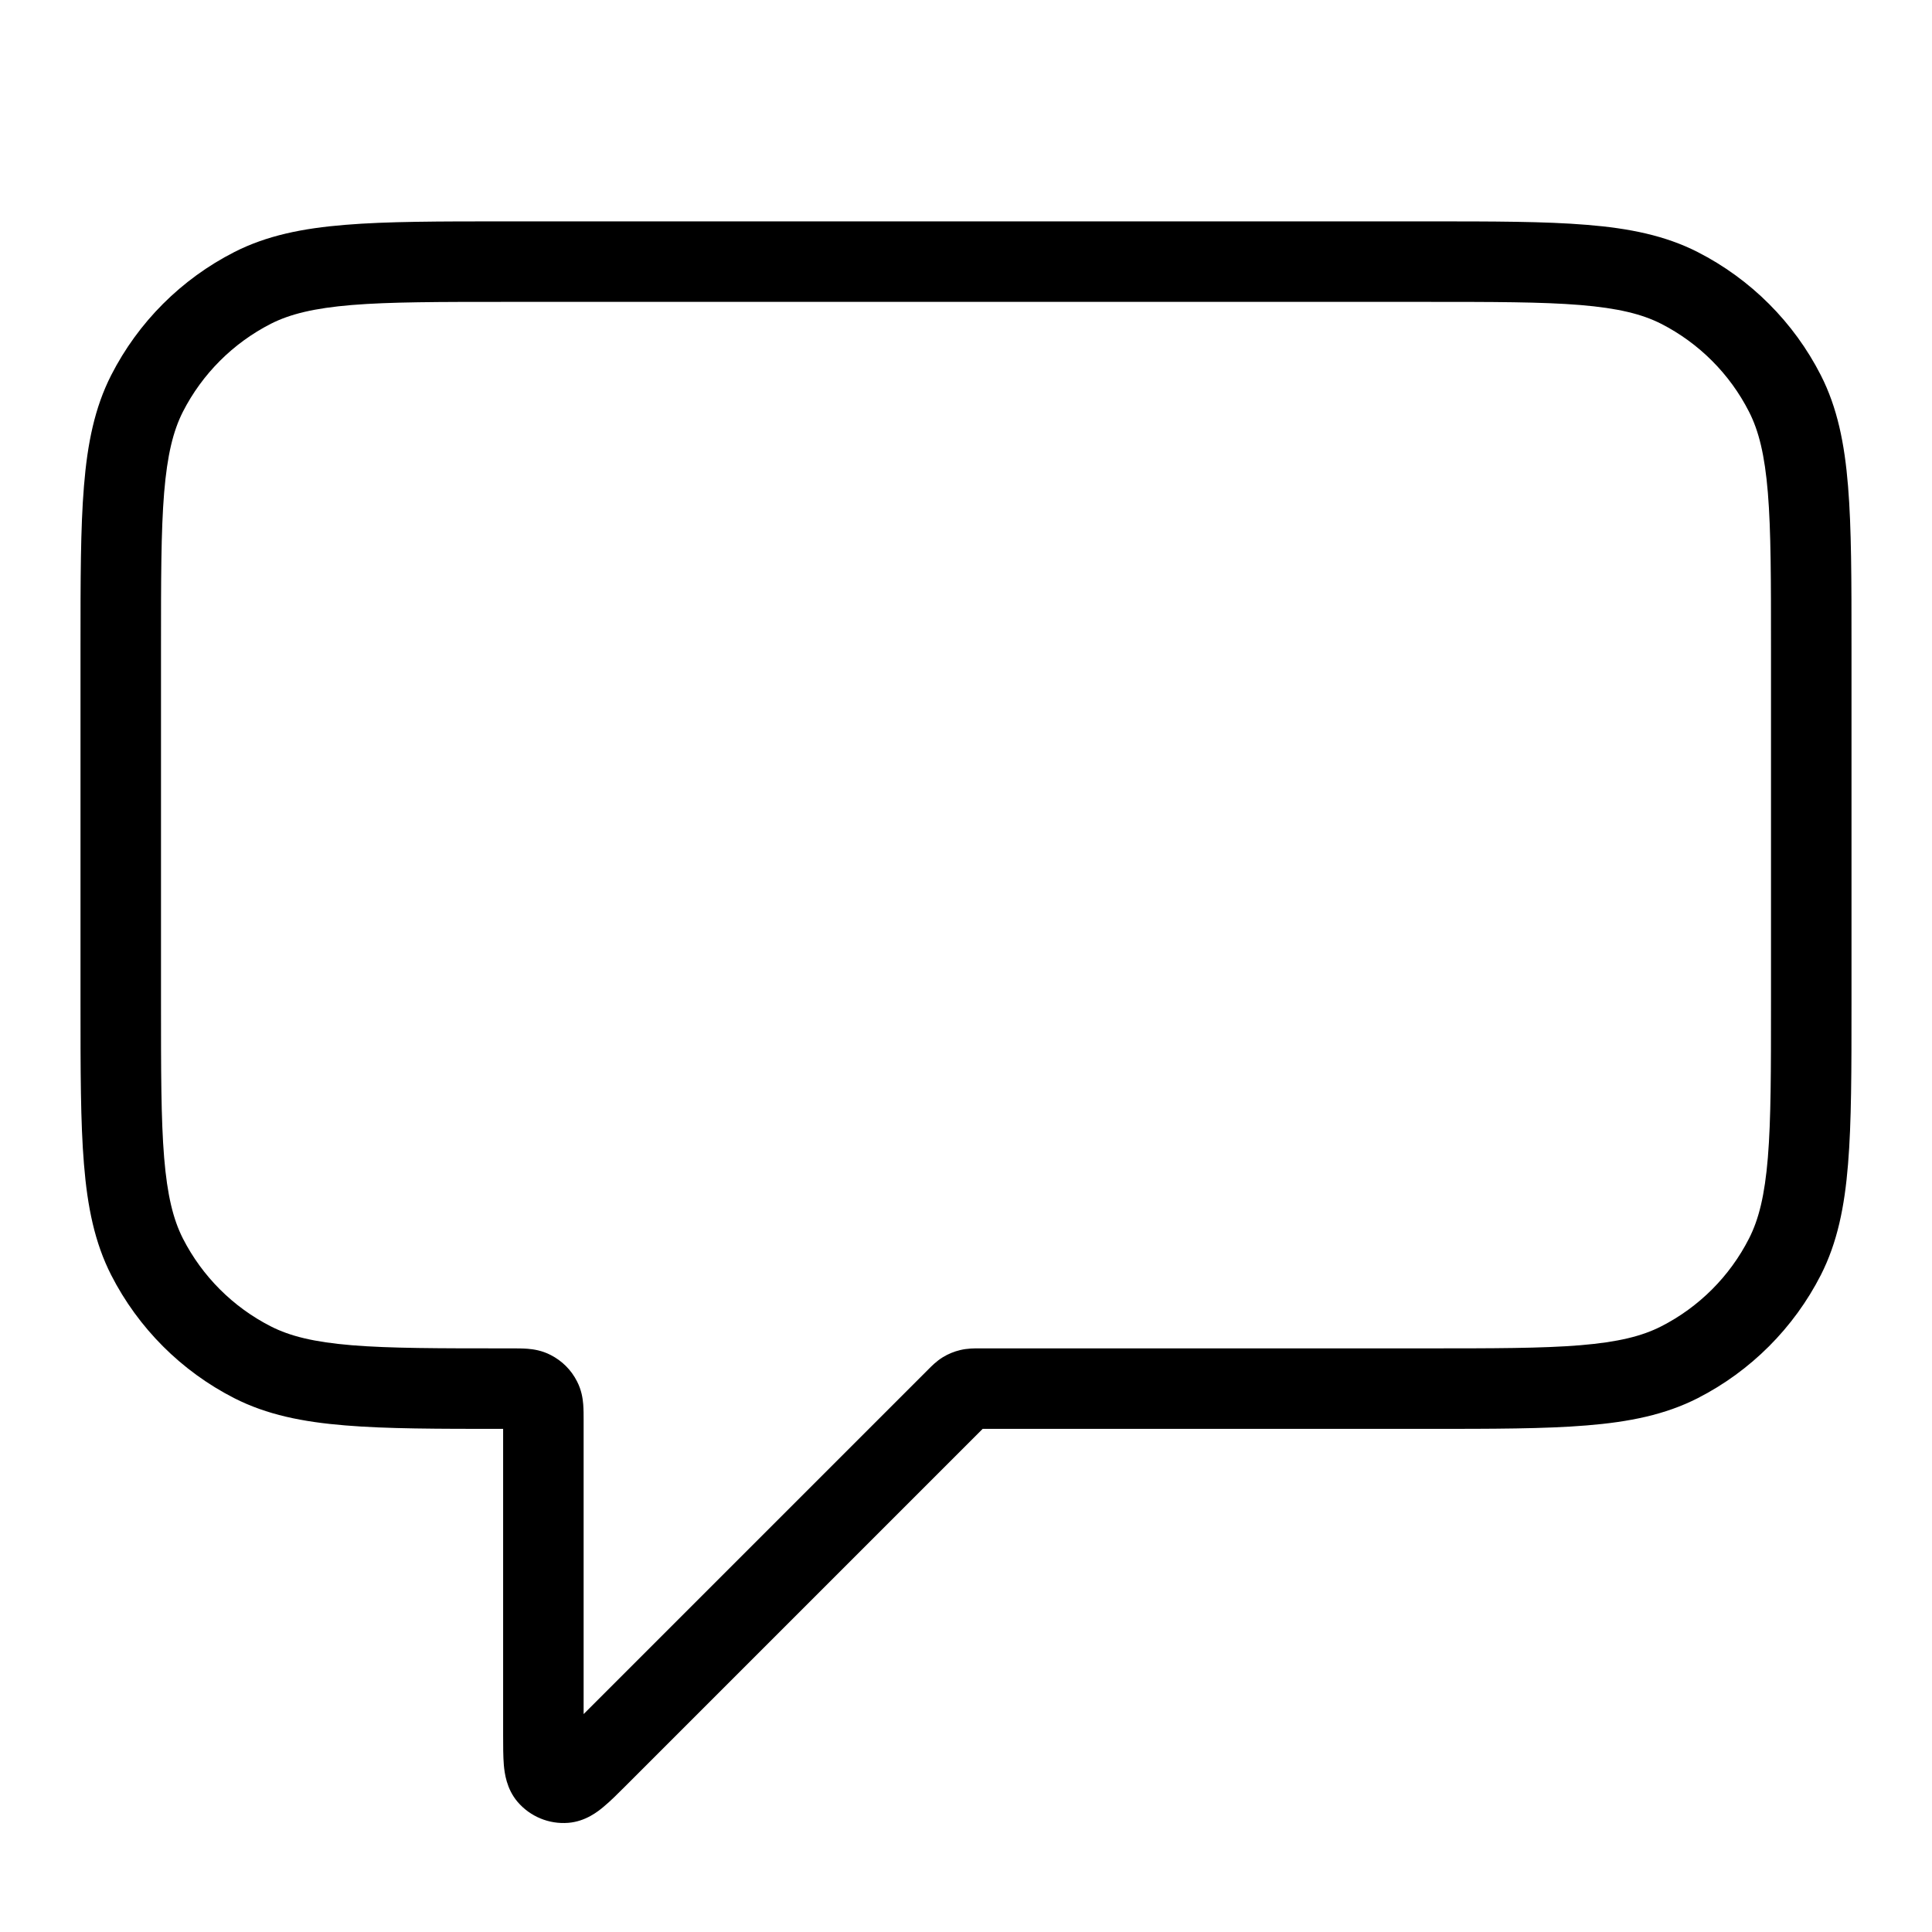 <svg width="24" height="24" viewBox="0 0 24 24" fill="none" xmlns="http://www.w3.org/2000/svg">
<path fill-rule="evenodd" clip-rule="evenodd" d="M17.722 2.75L17.7 2.75H6.3L6.278 2.75C5.457 2.75 4.81 2.75 4.289 2.793C3.758 2.836 3.314 2.926 2.911 3.131C2.252 3.467 1.717 4.002 1.381 4.661C1.176 5.064 1.086 5.508 1.043 6.039C1 6.56 1 7.207 1 8.028V8.05V12.45V12.472C1 13.293 1 13.941 1.043 14.461C1.086 14.992 1.176 15.436 1.381 15.839C1.717 16.497 2.252 17.033 2.911 17.369C3.314 17.574 3.758 17.664 4.289 17.707C4.804 17.75 5.442 17.75 6.25 17.75V21.534V21.553C6.25 21.688 6.25 21.821 6.259 21.928C6.268 22.023 6.29 22.22 6.43 22.384C6.586 22.566 6.82 22.663 7.059 22.644C7.273 22.627 7.428 22.504 7.501 22.442C7.584 22.373 7.678 22.279 7.773 22.184L7.786 22.171L12.207 17.75H17.7H17.722C18.544 17.75 19.191 17.75 19.711 17.707C20.242 17.664 20.686 17.574 21.089 17.369C21.747 17.033 22.283 16.497 22.619 15.839C22.824 15.436 22.914 14.992 22.957 14.461C23 13.941 23 13.293 23 12.472L23 12.45V8.05L23 8.028C23 7.207 23 6.56 22.957 6.039C22.914 5.508 22.824 5.064 22.619 4.661C22.283 4.002 21.747 3.467 21.089 3.131C20.686 2.926 20.242 2.836 19.711 2.793C19.191 2.75 18.544 2.75 17.722 2.75ZM19.63 3.789C20.099 3.828 20.396 3.901 20.635 4.022C21.105 4.262 21.488 4.645 21.727 5.115C21.849 5.354 21.922 5.651 21.961 6.12C22 6.595 22 7.202 22 8.05V12.45C22 13.298 22 13.905 21.961 14.38C21.922 14.849 21.849 15.146 21.727 15.385C21.488 15.855 21.105 16.238 20.635 16.477C20.396 16.599 20.099 16.672 19.63 16.711C19.154 16.75 18.548 16.75 17.7 16.75H12.166C12.162 16.75 12.158 16.75 12.154 16.75C12.11 16.75 12.019 16.749 11.928 16.771C11.852 16.789 11.779 16.819 11.712 16.86C11.632 16.909 11.569 16.974 11.538 17.005C11.535 17.008 11.532 17.011 11.529 17.014L7.25 21.293V17.65L7.25 17.638C7.25 17.579 7.25 17.508 7.245 17.445C7.239 17.372 7.224 17.268 7.168 17.16C7.096 17.018 6.982 16.904 6.84 16.832C6.732 16.776 6.628 16.761 6.555 16.755C6.492 16.75 6.421 16.75 6.362 16.75L6.35 16.75H6.3C5.452 16.75 4.846 16.75 4.37 16.711C3.901 16.672 3.604 16.599 3.365 16.477C2.895 16.238 2.512 15.855 2.272 15.385C2.151 15.146 2.078 14.849 2.039 14.38C2 13.905 2 13.298 2 12.45V8.05C2 7.202 2 6.595 2.039 6.12C2.078 5.651 2.151 5.354 2.272 5.115C2.512 4.645 2.895 4.262 3.365 4.022C3.604 3.901 3.901 3.828 4.37 3.789C4.846 3.75 5.452 3.75 6.3 3.75H17.7C18.548 3.75 19.154 3.75 19.63 3.789Z" fill="black"/>
</svg>

